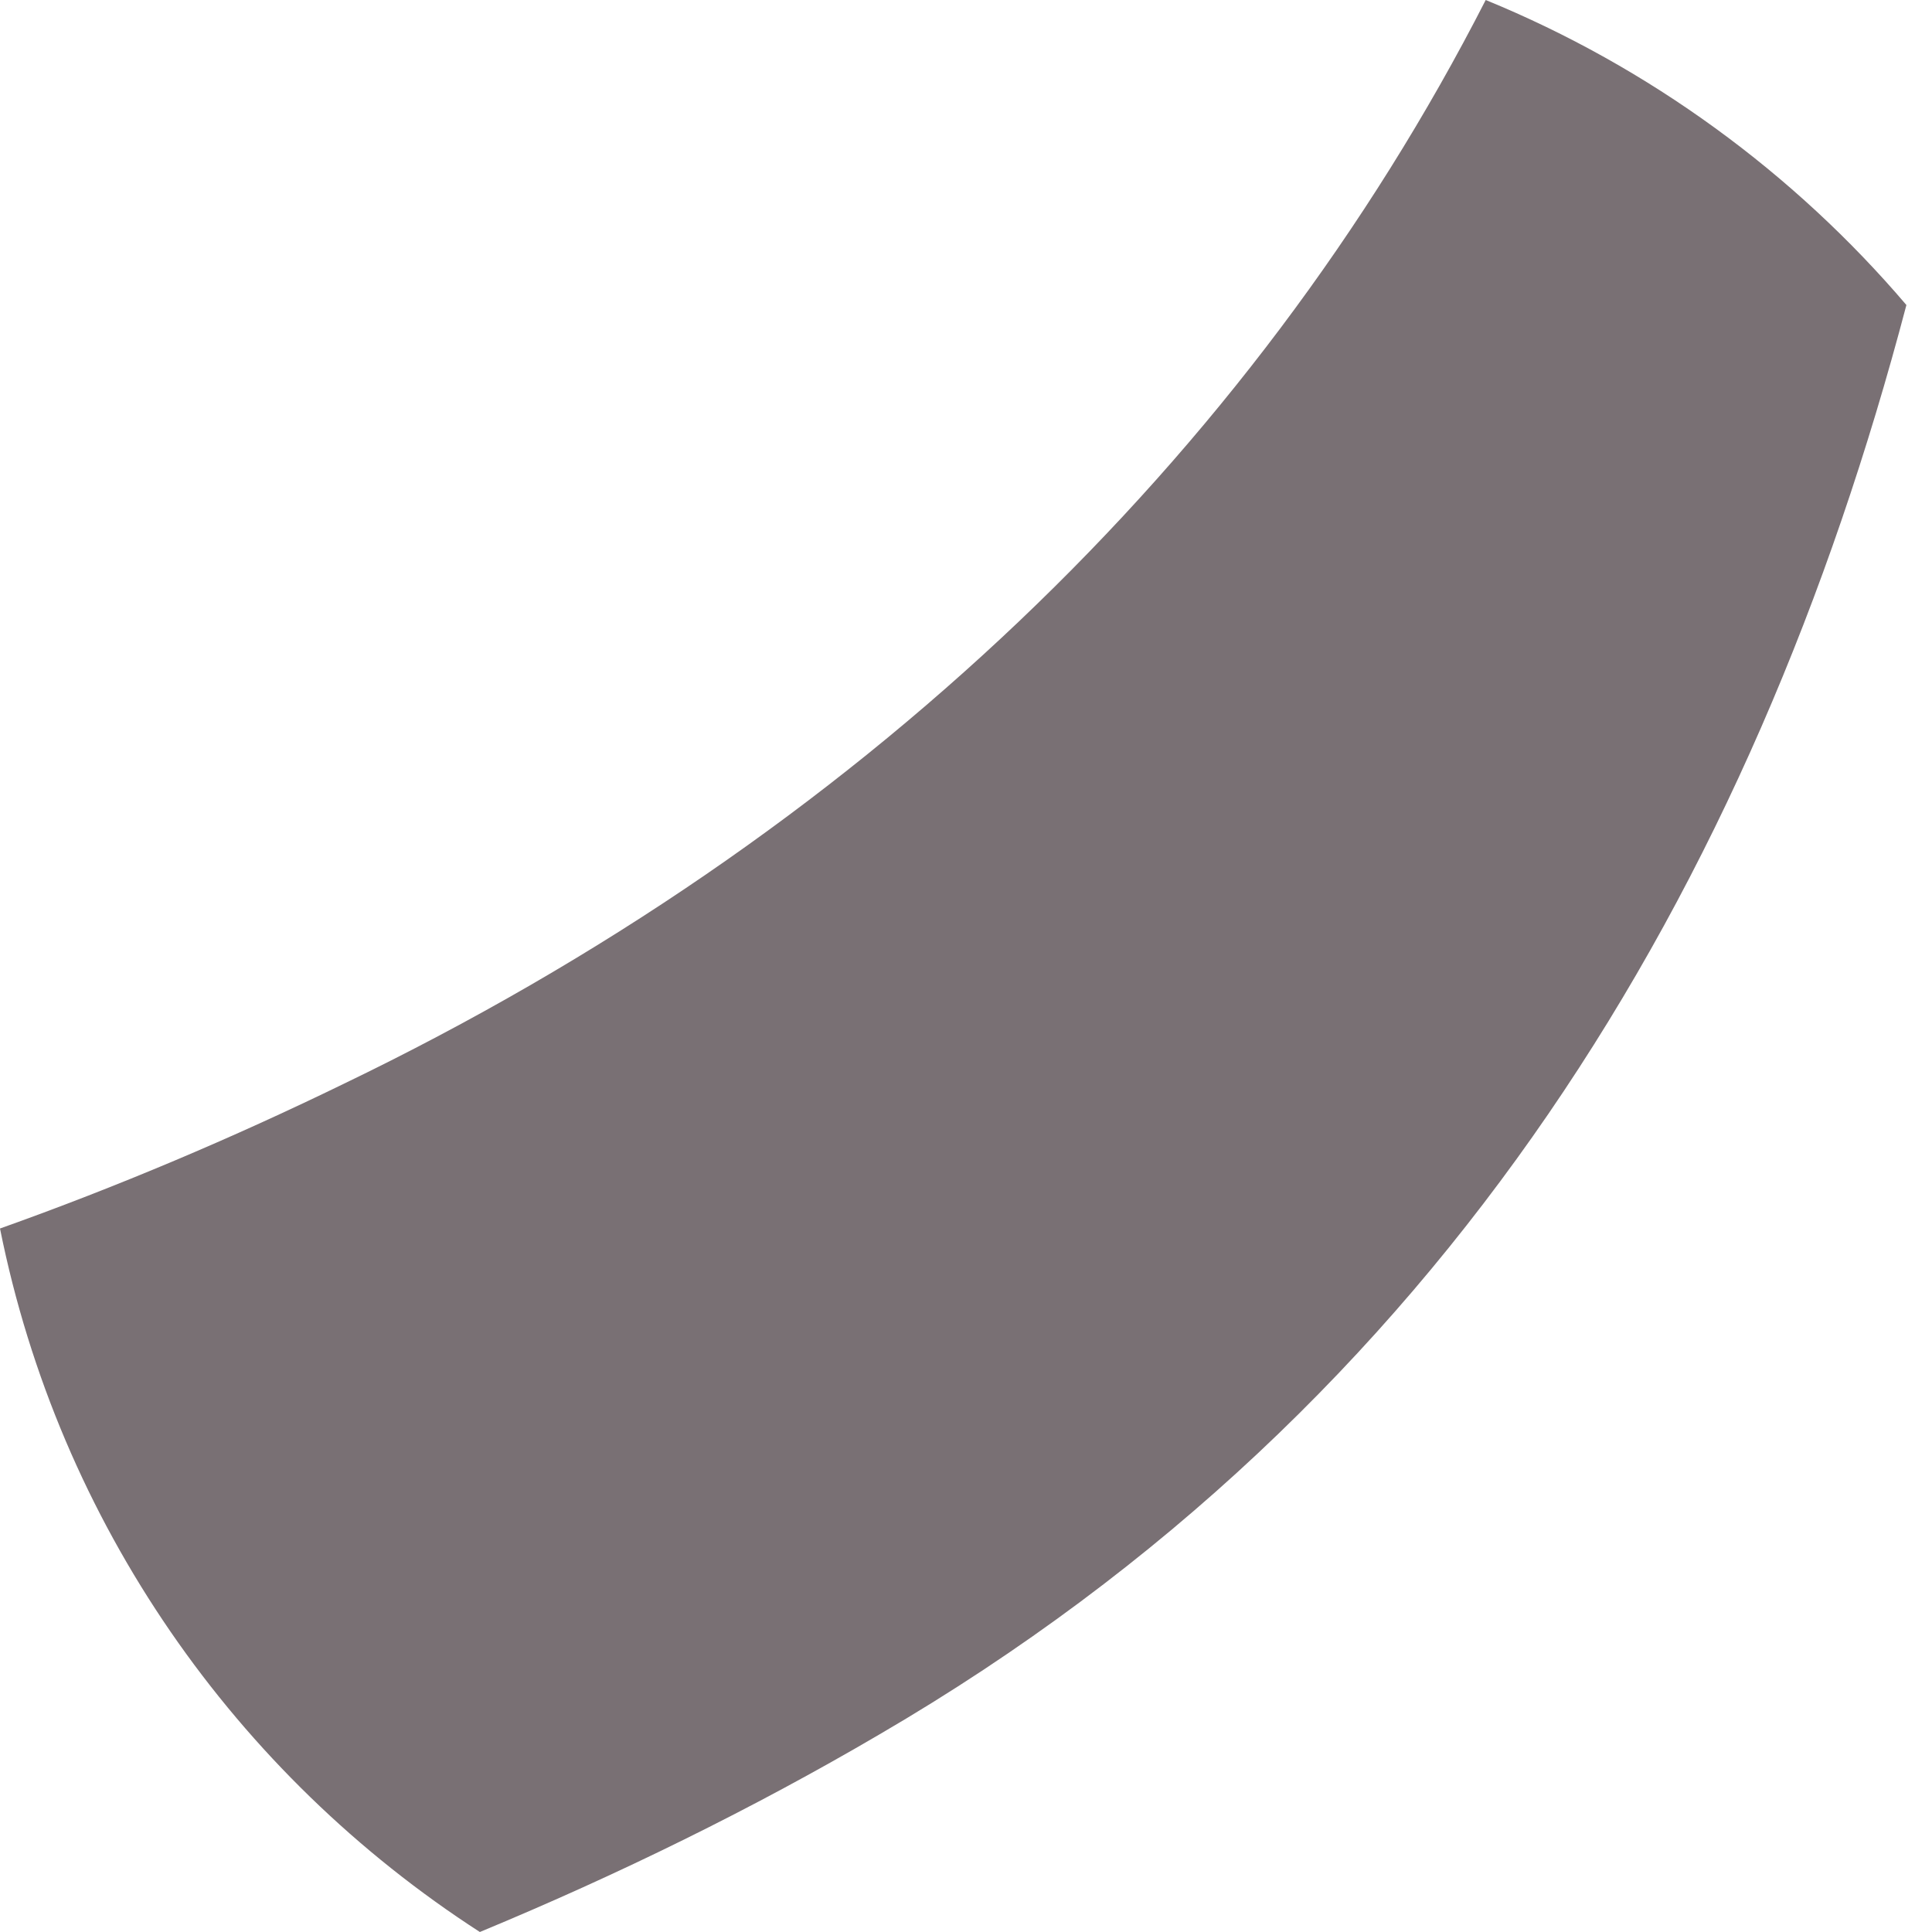 <svg width="8" height="8" viewBox="0 0 8 8" fill="none" xmlns="http://www.w3.org/2000/svg">
<path d="M1.987 8C0.976 7.347 0.245 6.308 0 5.087C0.486 4.914 0.965 4.711 1.423 4.488C3.544 3.466 5.18 1.902 6.152 0C6.829 0.277 7.429 0.717 7.894 1.263C7.259 3.675 5.992 5.811 3.643 7.181C3.118 7.489 2.561 7.762 1.987 8Z" fill="#797074"/>
</svg>
